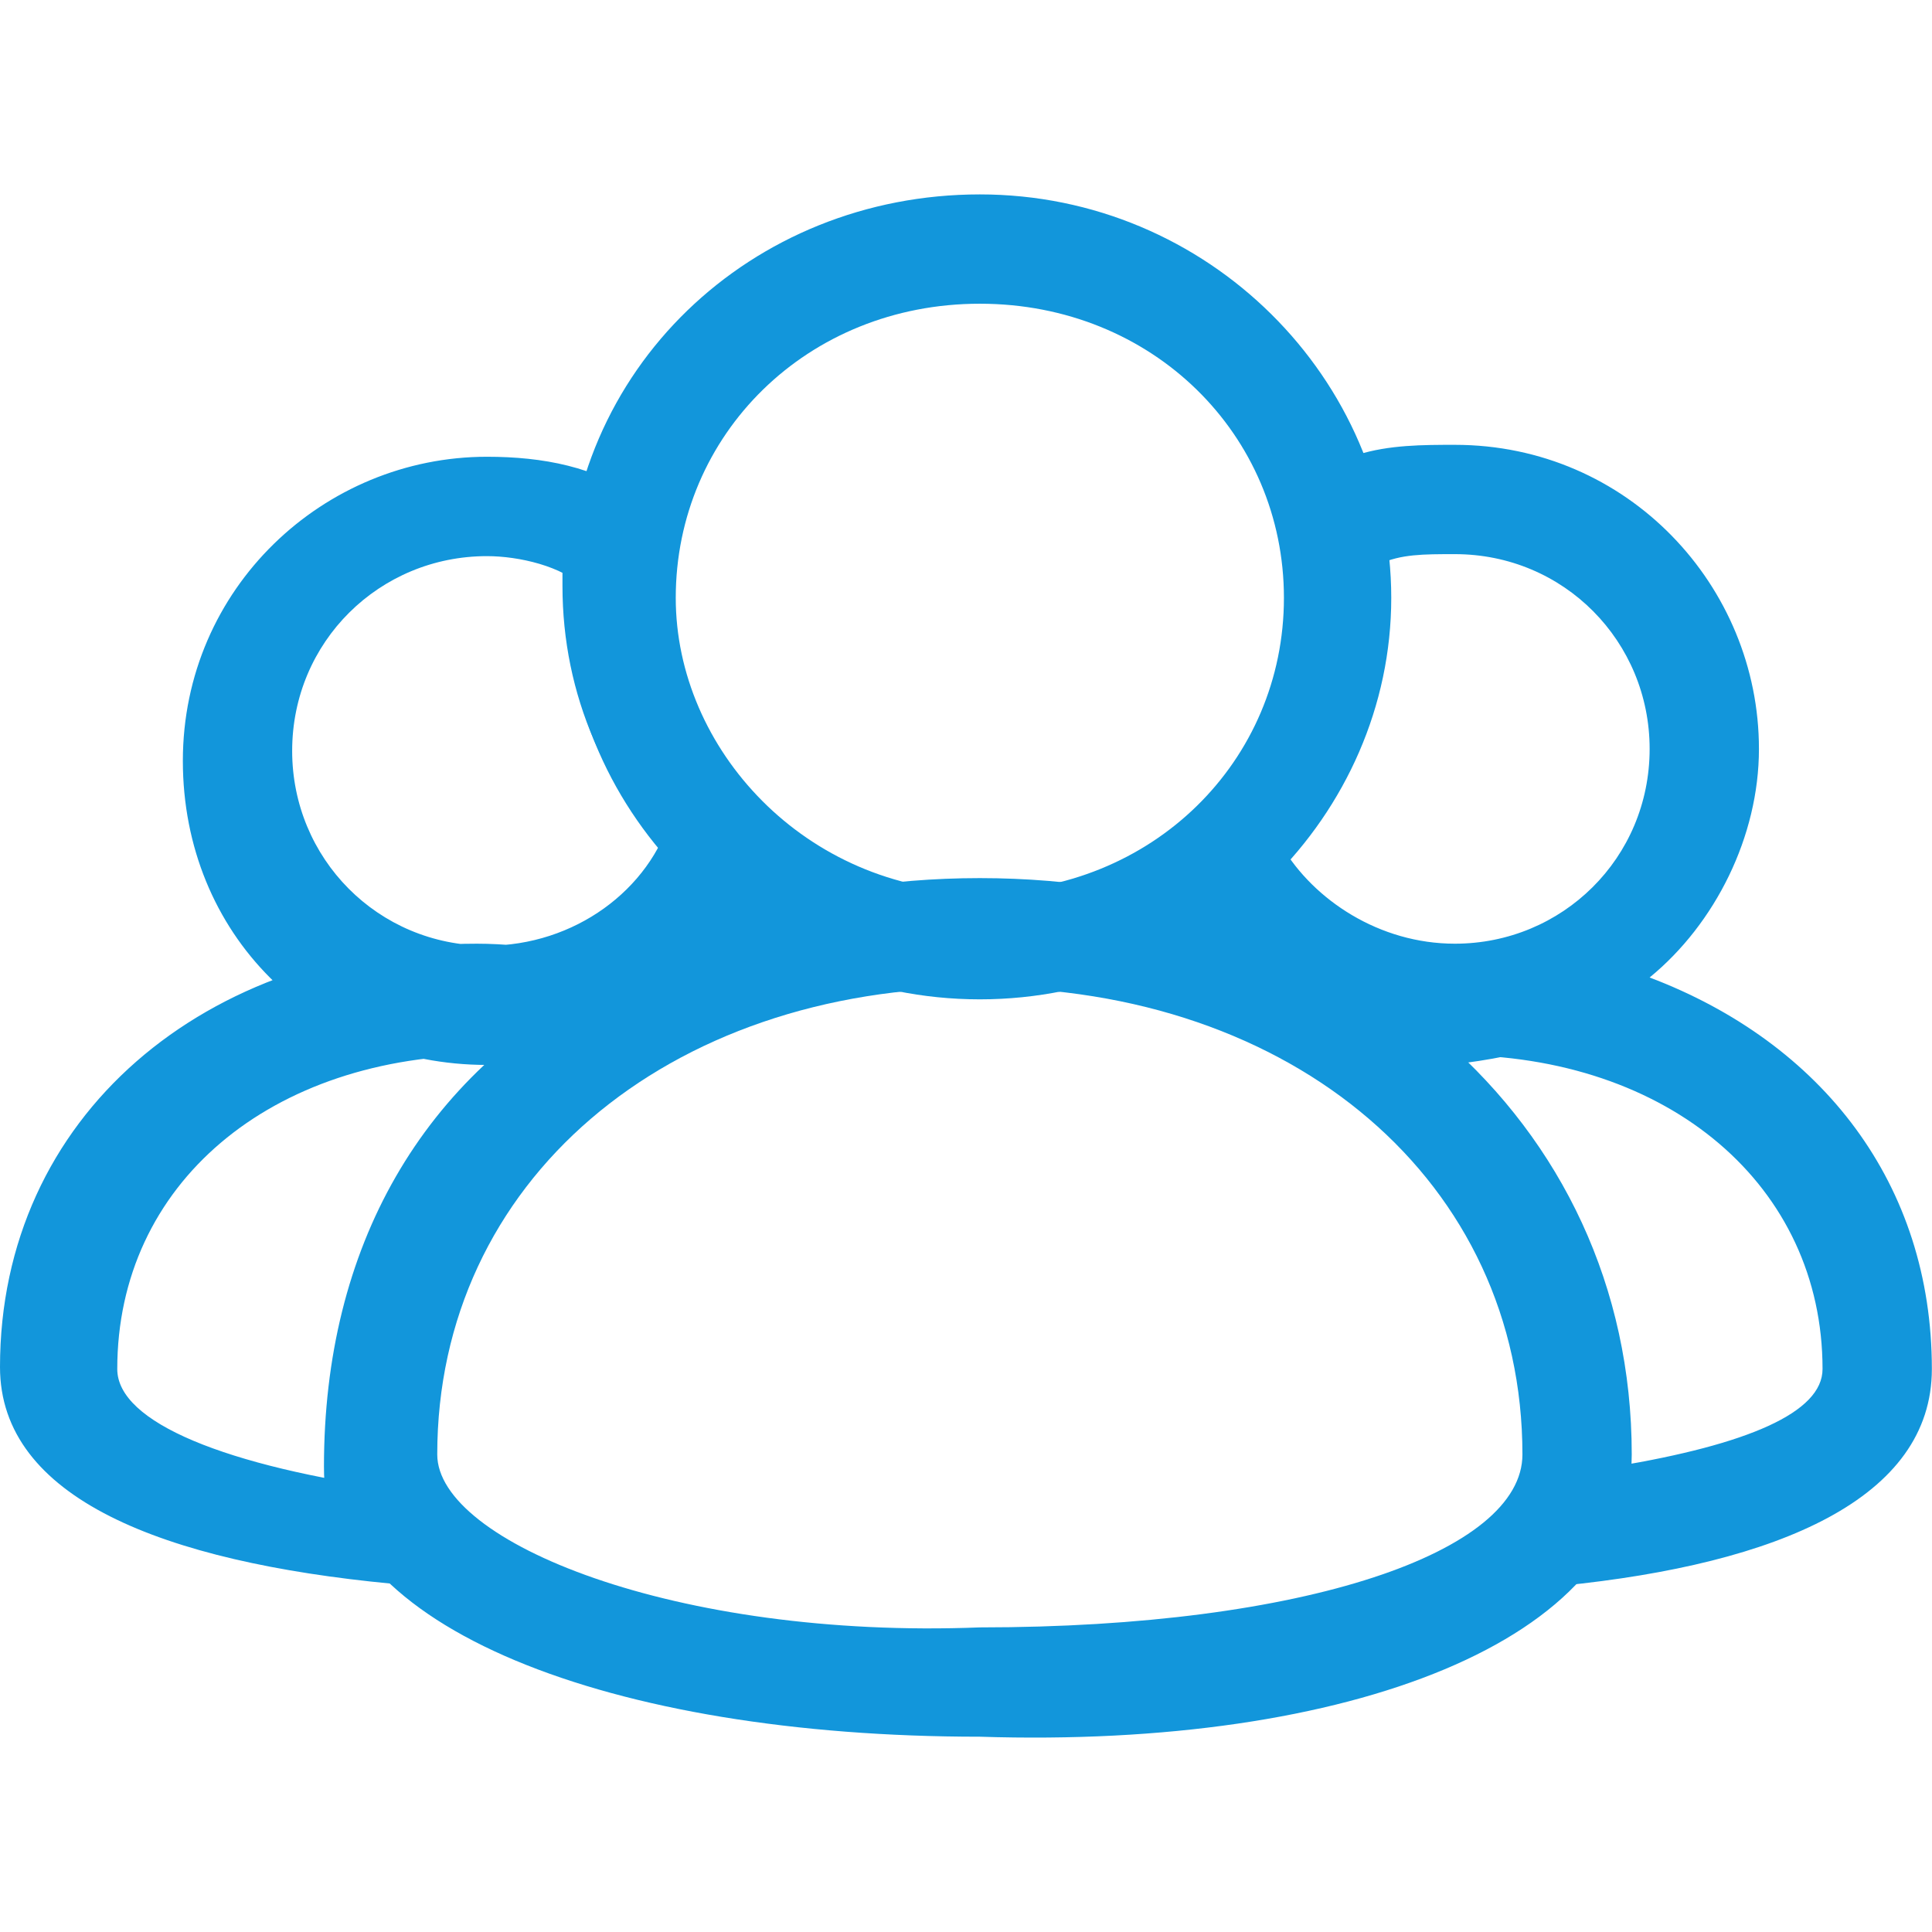 <?xml version="1.0" standalone="no"?><!DOCTYPE svg PUBLIC "-//W3C//DTD SVG 1.1//EN" "http://www.w3.org/Graphics/SVG/1.1/DTD/svg11.dtd"><svg t="1584878181023" class="icon" viewBox="0 0 1282 1024" version="1.1" xmlns="http://www.w3.org/2000/svg" p-id="3006" width="100" height="100"><path d="M805.806 484.011c35.608 50.116 93.637 87.043 158.26 87.043 143.753 0 245.303 87.043 245.303 208.375 0 29.014-50.116 50.116-137.158 64.623 0 29.014-14.507 58.029-35.608 79.13 143.753-14.507 245.303-58.029 245.303-143.753 0-122.651-72.536-216.288-187.274-259.81 43.521-35.608 72.536-93.637 72.536-151.666 0-108.144-87.043-201.781-201.781-201.781-21.101 0-43.521 0-64.623 6.594 6.594 21.101 14.507 50.116 14.507 72.536 14.507-6.594 29.014-6.594 50.116-6.594 72.536 0 129.245 58.029 129.245 129.245 0 72.536-58.029 129.245-129.245 129.245-50.116 0-93.637-29.014-114.738-64.623-7.913 22.42-22.42 36.927-44.84 51.434z m295.418 42.203c-43.521-14.507-87.043-21.101-129.245-21.101-29.014 0-64.623 0-93.637 6.594 35.608 14.507 64.623 35.608 87.043 64.623h6.594c50.116-6.594 93.637-21.101 129.245-50.116z m-778.11-352.128c-108.144 0-201.781 87.043-201.781 201.781s87.043 201.781 201.781 201.781c87.043 0 158.26-58.029 187.274-137.158l6.594-21.101-13.188-15.826c-35.608-35.608-58.029-87.043-58.029-137.158v-50.116l-21.101-14.507c-29.014-21.101-64.623-27.695-101.55-27.695z m87.043 56.71l-36.927-6.594v35.608c0 72.536 29.014 137.158 79.13 187.274l-6.594-35.608c-14.507 50.116-64.623 87.043-122.651 87.043-72.536 0-129.245-58.029-129.245-129.245 0-72.536 58.029-129.245 129.245-129.245 21.101 0 50.116 6.594 64.623 21.101l22.42-30.333zM77.811 779.429c0-122.651 101.55-208.375 245.303-208.375 29.014 0 58.029 6.594 87.043 14.507l6.594-35.608-14.507-29.014C279.592 584.242 214.969 698.98 214.969 844.052c0 29.014 6.594 50.116 21.101 72.536l29.014-21.101v-35.608C150.347 844.052 77.811 815.037 77.811 779.429z m259.81 150.347l-50.116-64.623c-7.913-6.594-7.913-21.101-7.913-29.014 0-114.738 58.029-201.781 151.666-259.81l79.13-43.521-85.724-21.101c-35.608-6.594-72.536-14.507-108.144-14.507-180.68 0-316.519 114.738-316.519 280.911 0 87.043 108.144 129.245 259.81 143.753l77.811 7.913z" fill="#1296db" p-id="3007"></path><path d="M923.181 267.723C923.181 122.651 801.849 0 650.184 0S375.867 116.057 375.867 267.723c0 143.753 122.651 266.404 274.317 266.404S923.181 411.475 923.181 267.723z m-474.779 0c0-108.144 87.043-195.187 201.781-195.187s201.781 87.043 201.781 195.187S764.922 462.91 650.184 462.91C534.126 461.591 448.402 367.954 448.402 267.723z" fill="#1296db" p-id="3008"></path><path d="M1082.76 836.139c0-222.882-187.274-382.461-432.576-382.461s-432.576 158.26-432.576 382.461c0 114.738 187.274 187.274 432.576 187.274 245.303 7.913 432.576-64.623 432.576-187.274z m-792.617 0c0-180.68 151.666-309.925 360.041-309.925s360.041 129.245 360.041 309.925c0 64.623-143.753 114.738-360.041 114.738C448.402 958.79 290.143 894.167 290.143 836.139z" fill="#1296db" p-id="3009"></path></svg>